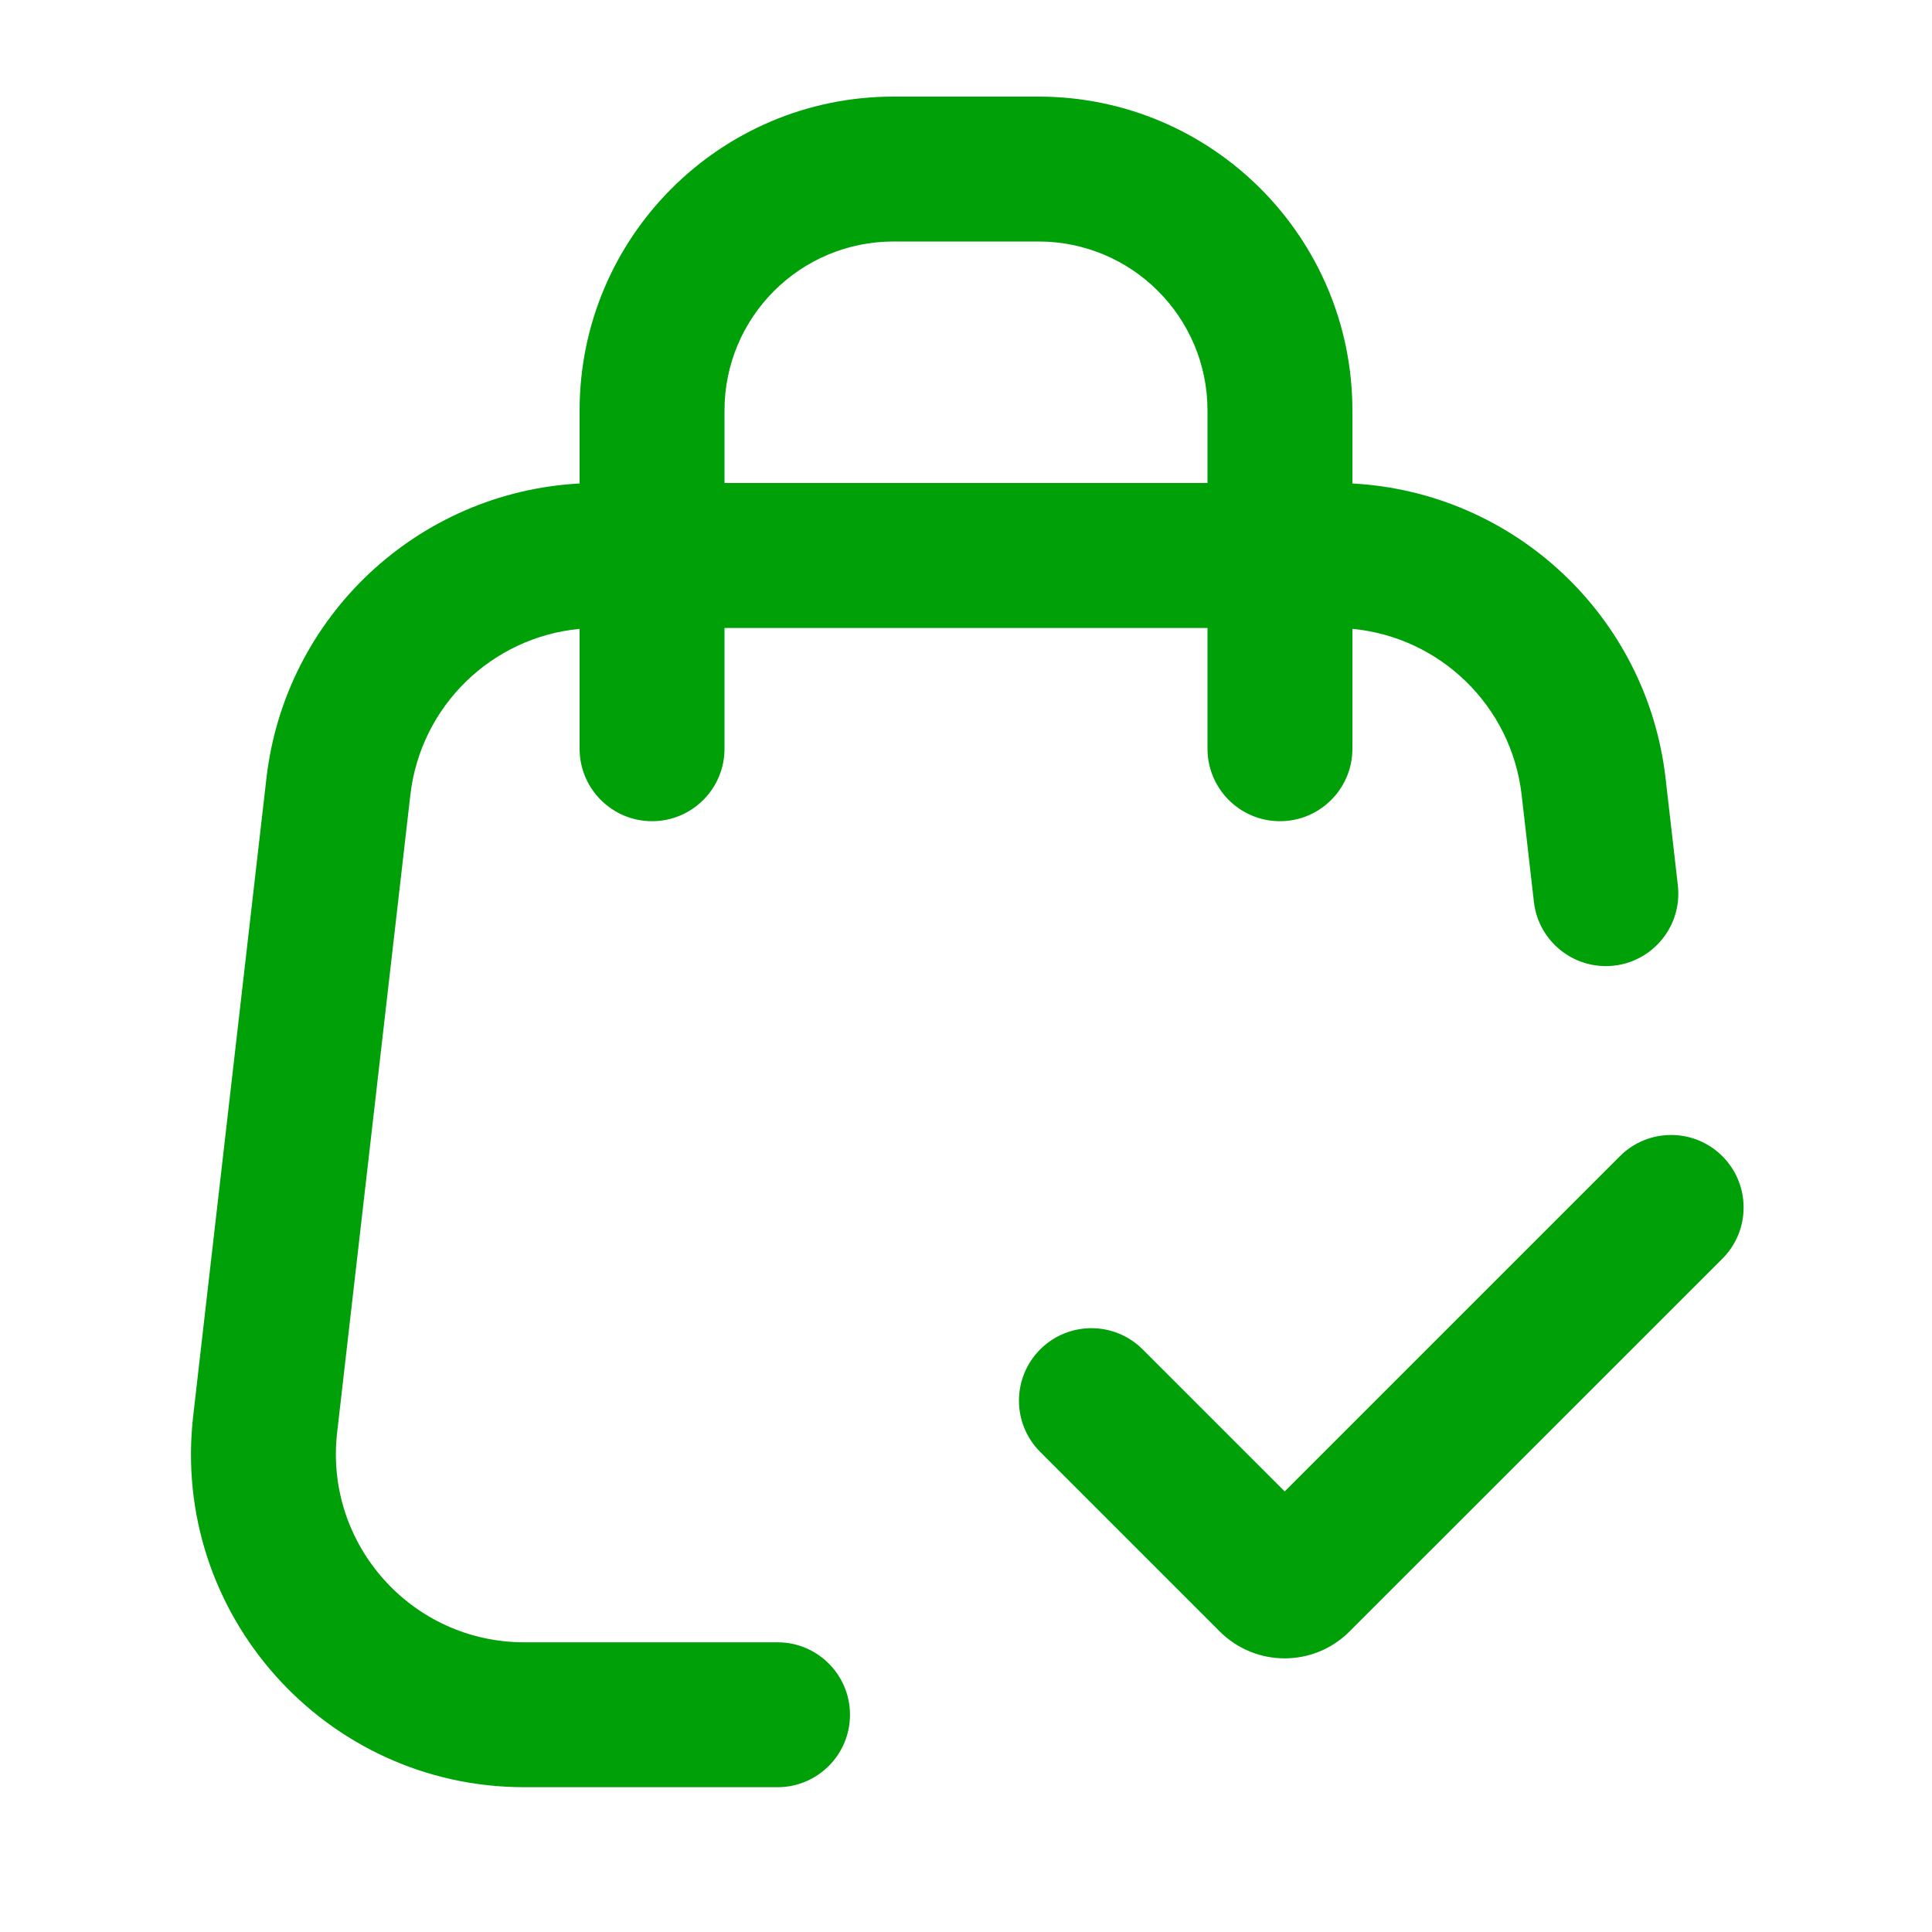 <svg fill="none" height="20" viewBox="0 0 20 20" width="20" xmlns="http://www.w3.org/2000/svg"><g fill="#00a008"><path clip-rule="evenodd" d="m6 4.25c0-1.795 1.455-3.25 3.25-3.25h1.5c1.795 0 3.25 1.455 3.25 3.25v.755c1.671.089 3.049 1.372 3.242 3.052l.127 1.108c.051.445-.297.836-.745.836-.381 0-.702-.286-.745-.664l-.127-1.108c-.106-.922-.844-1.633-1.752-1.719v1.241c0 .414-.336.75-.75.75s-.75-.336-.75-.75v-1.25h-5v1.25c0 .414-.336.75-.75.75s-.75-.336-.75-.75v-1.241c-.908.086-1.646.797-1.752 1.719l-.758 6.6c-.133 1.157.772 2.172 1.937 2.172h2.622c.414 0 .75.336.75.75s-.336.75-.75.75h-2.622c-2.061 0-3.663-1.796-3.427-3.844l.758-6.6c.193-1.68 1.571-2.963 3.242-3.052zm6.5 0v.75h-5v-.75c0-.967.783-1.75 1.75-1.75h1.5c.967 0 1.75.783 1.75 1.75z" fill-rule="evenodd"/><path d="m17.83 13.03c.293-.293.293-.768 0-1.061s-.768-.293-1.061 0l-3.47 3.47-1.47-1.47c-.293-.293-.768-.293-1.061 0s-.293.768 0 1.061l1.859 1.859c.371.371.973.371 1.343 0z"/></g></svg>